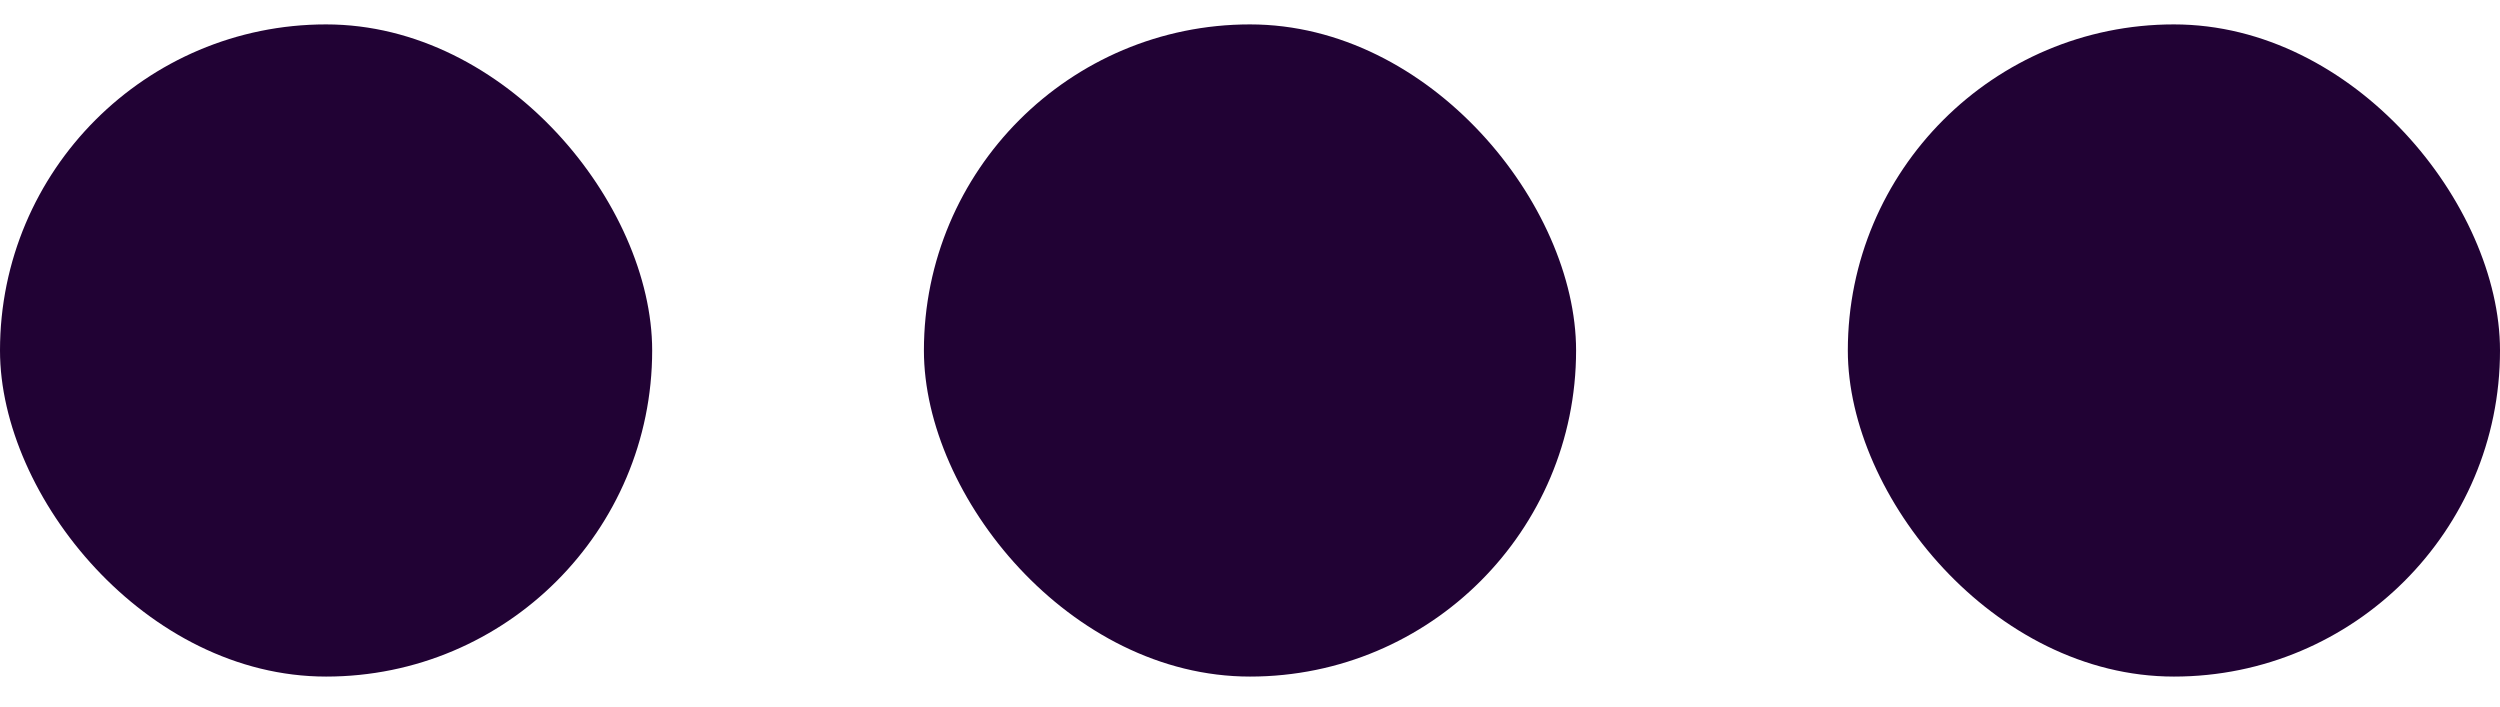 <svg width="46" height="13" viewBox="0 0 46 13" fill="none" xmlns="http://www.w3.org/2000/svg">
<rect y="0.449" width="12" height="12" rx="6" fill="#210234"/>
<rect x="17" y="0.449" width="12" height="12" rx="6" fill="#210234"/>
<rect x="34" y="0.449" width="12" height="12" rx="6" fill="#210234"/>
</svg>
